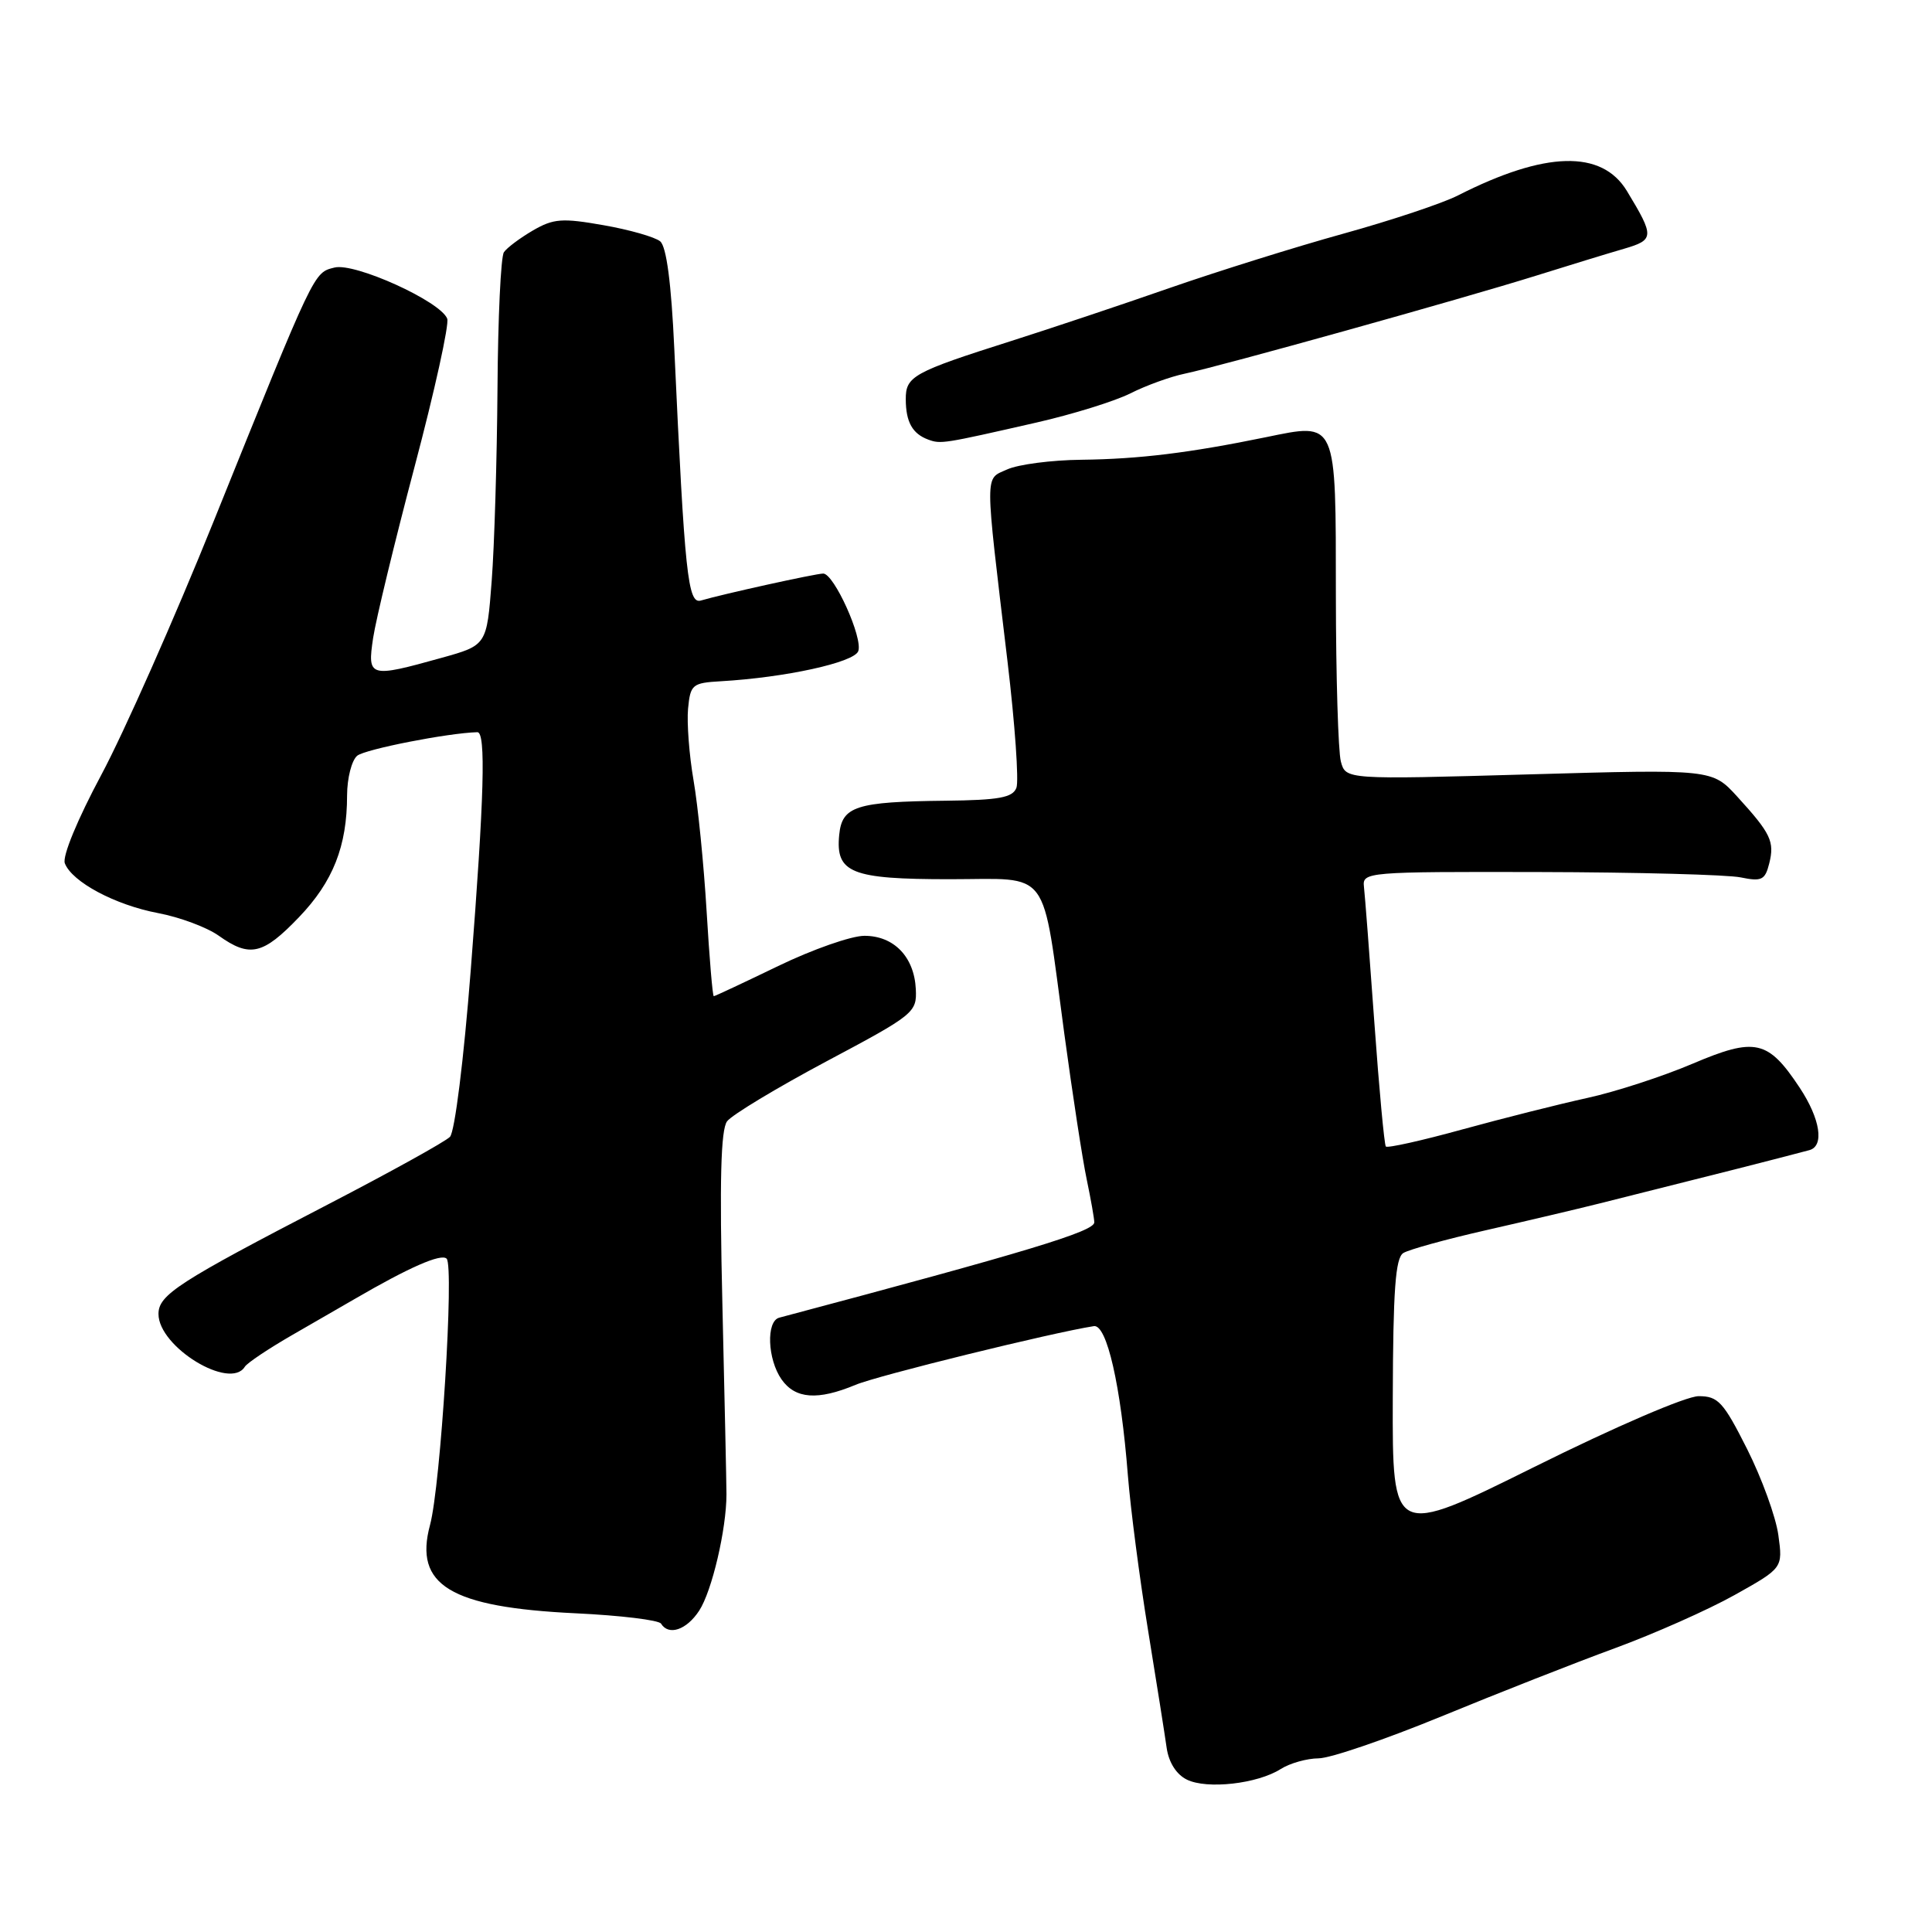 <?xml version="1.0" encoding="UTF-8" standalone="no"?>
<!DOCTYPE svg PUBLIC "-//W3C//DTD SVG 1.1//EN" "http://www.w3.org/Graphics/SVG/1.1/DTD/svg11.dtd" >
<svg xmlns="http://www.w3.org/2000/svg" xmlns:xlink="http://www.w3.org/1999/xlink" version="1.1" viewBox="0 0 256 256">
 <g >
 <path fill="currentColor"
d=" M 169.71 234.40 C 170.93 233.63 173.18 233.00 174.71 232.99 C 176.25 232.99 183.57 230.48 191.00 227.43 C 198.43 224.37 208.76 220.31 213.97 218.40 C 219.17 216.49 226.32 213.32 229.84 211.35 C 236.24 207.77 236.24 207.77 235.64 203.40 C 235.31 201.00 233.45 195.88 231.51 192.02 C 228.35 185.75 227.66 185.00 225.08 185.00 C 223.43 185.00 214.06 189.03 203.34 194.36 C 184.50 203.71 184.50 203.71 184.55 185.29 C 184.59 170.93 184.90 166.68 185.95 166.03 C 186.69 165.57 191.62 164.21 196.90 163.01 C 202.18 161.81 208.97 160.21 212.00 159.45 C 228.05 155.43 234.77 153.72 239.75 152.40 C 241.76 151.86 241.20 148.26 238.47 144.13 C 234.27 137.79 232.59 137.41 224.27 140.95 C 220.32 142.63 214.03 144.68 210.30 145.49 C 206.56 146.31 199.11 148.19 193.75 149.66 C 188.39 151.14 183.84 152.15 183.63 151.92 C 183.43 151.69 182.74 144.30 182.11 135.50 C 181.48 126.70 180.86 118.60 180.73 117.50 C 180.51 115.55 181.07 115.50 204.00 115.55 C 216.93 115.58 228.92 115.90 230.65 116.26 C 233.43 116.83 233.88 116.61 234.43 114.42 C 235.16 111.51 234.65 110.44 230.19 105.55 C 226.87 101.92 226.87 101.92 202.59 102.61 C 178.31 103.30 178.31 103.30 177.67 100.90 C 177.32 99.58 177.02 89.67 177.01 78.87 C 177.00 55.51 177.21 55.99 167.70 57.94 C 157.61 60.01 150.94 60.83 143.30 60.92 C 139.34 60.96 134.91 61.54 133.46 62.20 C 130.45 63.57 130.45 62.03 133.50 87.64 C 134.49 95.96 135.02 103.50 134.68 104.39 C 134.18 105.69 132.38 106.02 125.28 106.10 C 113.42 106.23 111.57 106.83 111.20 110.62 C 110.70 115.67 112.77 116.50 125.83 116.50 C 139.41 116.50 137.99 114.58 141.03 137.00 C 142.11 144.97 143.44 153.66 144.00 156.30 C 144.55 158.94 145.00 161.49 145.00 161.97 C 145.00 163.17 136.20 165.84 103.25 174.60 C 101.50 175.07 101.69 180.11 103.56 182.78 C 105.38 185.37 108.34 185.59 113.36 183.50 C 116.28 182.27 139.37 176.59 144.94 175.72 C 146.66 175.45 148.52 183.60 149.45 195.50 C 149.80 199.90 151.00 209.12 152.12 216.00 C 153.24 222.88 154.35 229.90 154.59 231.61 C 154.87 233.54 155.88 235.13 157.27 235.81 C 159.93 237.12 166.62 236.37 169.71 234.40 Z  M 92.64 213.43 C 94.34 210.84 96.26 202.62 96.26 198.00 C 96.26 196.62 96.01 185.29 95.72 172.81 C 95.33 156.45 95.51 149.70 96.34 148.58 C 96.98 147.73 102.90 144.16 109.50 140.64 C 121.14 134.45 121.50 134.16 121.35 131.06 C 121.14 126.79 118.45 124.00 114.54 124.00 C 112.81 124.00 107.67 125.80 103.12 128.00 C 98.57 130.20 94.73 132.00 94.58 132.00 C 94.42 132.00 94.00 126.94 93.63 120.75 C 93.26 114.56 92.48 106.76 91.90 103.41 C 91.32 100.06 91.00 95.78 91.17 93.91 C 91.48 90.70 91.73 90.49 95.50 90.27 C 104.04 89.78 113.14 87.79 113.72 86.29 C 114.38 84.57 110.51 76.00 109.08 76.00 C 108.09 76.00 95.76 78.72 92.88 79.57 C 91.14 80.09 90.73 76.20 89.35 46.26 C 88.95 37.51 88.31 32.68 87.48 31.98 C 86.79 31.41 83.41 30.44 79.97 29.84 C 74.48 28.87 73.34 28.96 70.61 30.54 C 68.90 31.54 67.17 32.83 66.77 33.42 C 66.36 34.02 65.98 42.15 65.92 51.50 C 65.85 60.85 65.51 72.32 65.15 77.00 C 64.50 85.50 64.50 85.50 58.50 87.17 C 48.92 89.84 48.66 89.76 49.44 84.54 C 49.81 82.09 52.28 71.87 54.94 61.82 C 57.60 51.78 59.54 42.96 59.26 42.23 C 58.38 39.93 47.02 34.78 44.33 35.45 C 41.54 36.15 41.81 35.59 28.34 69.00 C 23.13 81.93 16.42 97.07 13.43 102.66 C 10.27 108.56 8.24 113.47 8.59 114.39 C 9.54 116.86 15.25 119.91 20.95 120.99 C 23.82 121.53 27.43 122.88 28.99 123.99 C 33.10 126.92 34.85 126.51 39.61 121.54 C 44.13 116.83 45.99 112.13 45.99 105.37 C 46.00 103.10 46.60 100.75 47.33 100.14 C 48.37 99.28 59.36 97.12 63.25 97.02 C 64.40 96.99 64.17 105.55 62.38 128.50 C 61.45 140.44 60.26 149.99 59.62 150.64 C 59.01 151.27 51.75 155.29 43.50 159.57 C 23.61 169.88 21.00 171.57 21.00 174.11 C 21.00 178.48 30.48 184.27 32.44 181.10 C 32.75 180.60 35.59 178.70 38.75 176.88 C 41.91 175.06 45.62 172.92 47.00 172.12 C 54.20 167.93 58.46 166.06 59.18 166.78 C 60.20 167.80 58.39 196.85 56.98 202.07 C 54.83 210.05 59.64 212.97 76.28 213.77 C 82.21 214.05 87.30 214.67 87.59 215.14 C 88.60 216.78 90.97 215.98 92.64 213.43 Z  M 137.29 56.00 C 142.13 54.90 147.75 53.15 149.79 52.12 C 151.83 51.09 155.07 49.91 157.00 49.51 C 161.78 48.51 193.65 39.62 203.50 36.54 C 207.90 35.16 213.16 33.55 215.20 32.96 C 219.22 31.78 219.24 31.36 215.57 25.30 C 212.24 19.82 204.75 20.02 193.20 25.89 C 191.17 26.93 184.33 29.21 178.01 30.96 C 171.69 32.71 161.34 35.95 155.01 38.15 C 148.68 40.36 139.22 43.52 134.00 45.18 C 120.97 49.32 120.00 49.86 120.02 52.92 C 120.03 55.93 120.91 57.48 123.00 58.25 C 124.67 58.86 124.96 58.81 137.29 56.00 Z "/>
</g>
</svg>